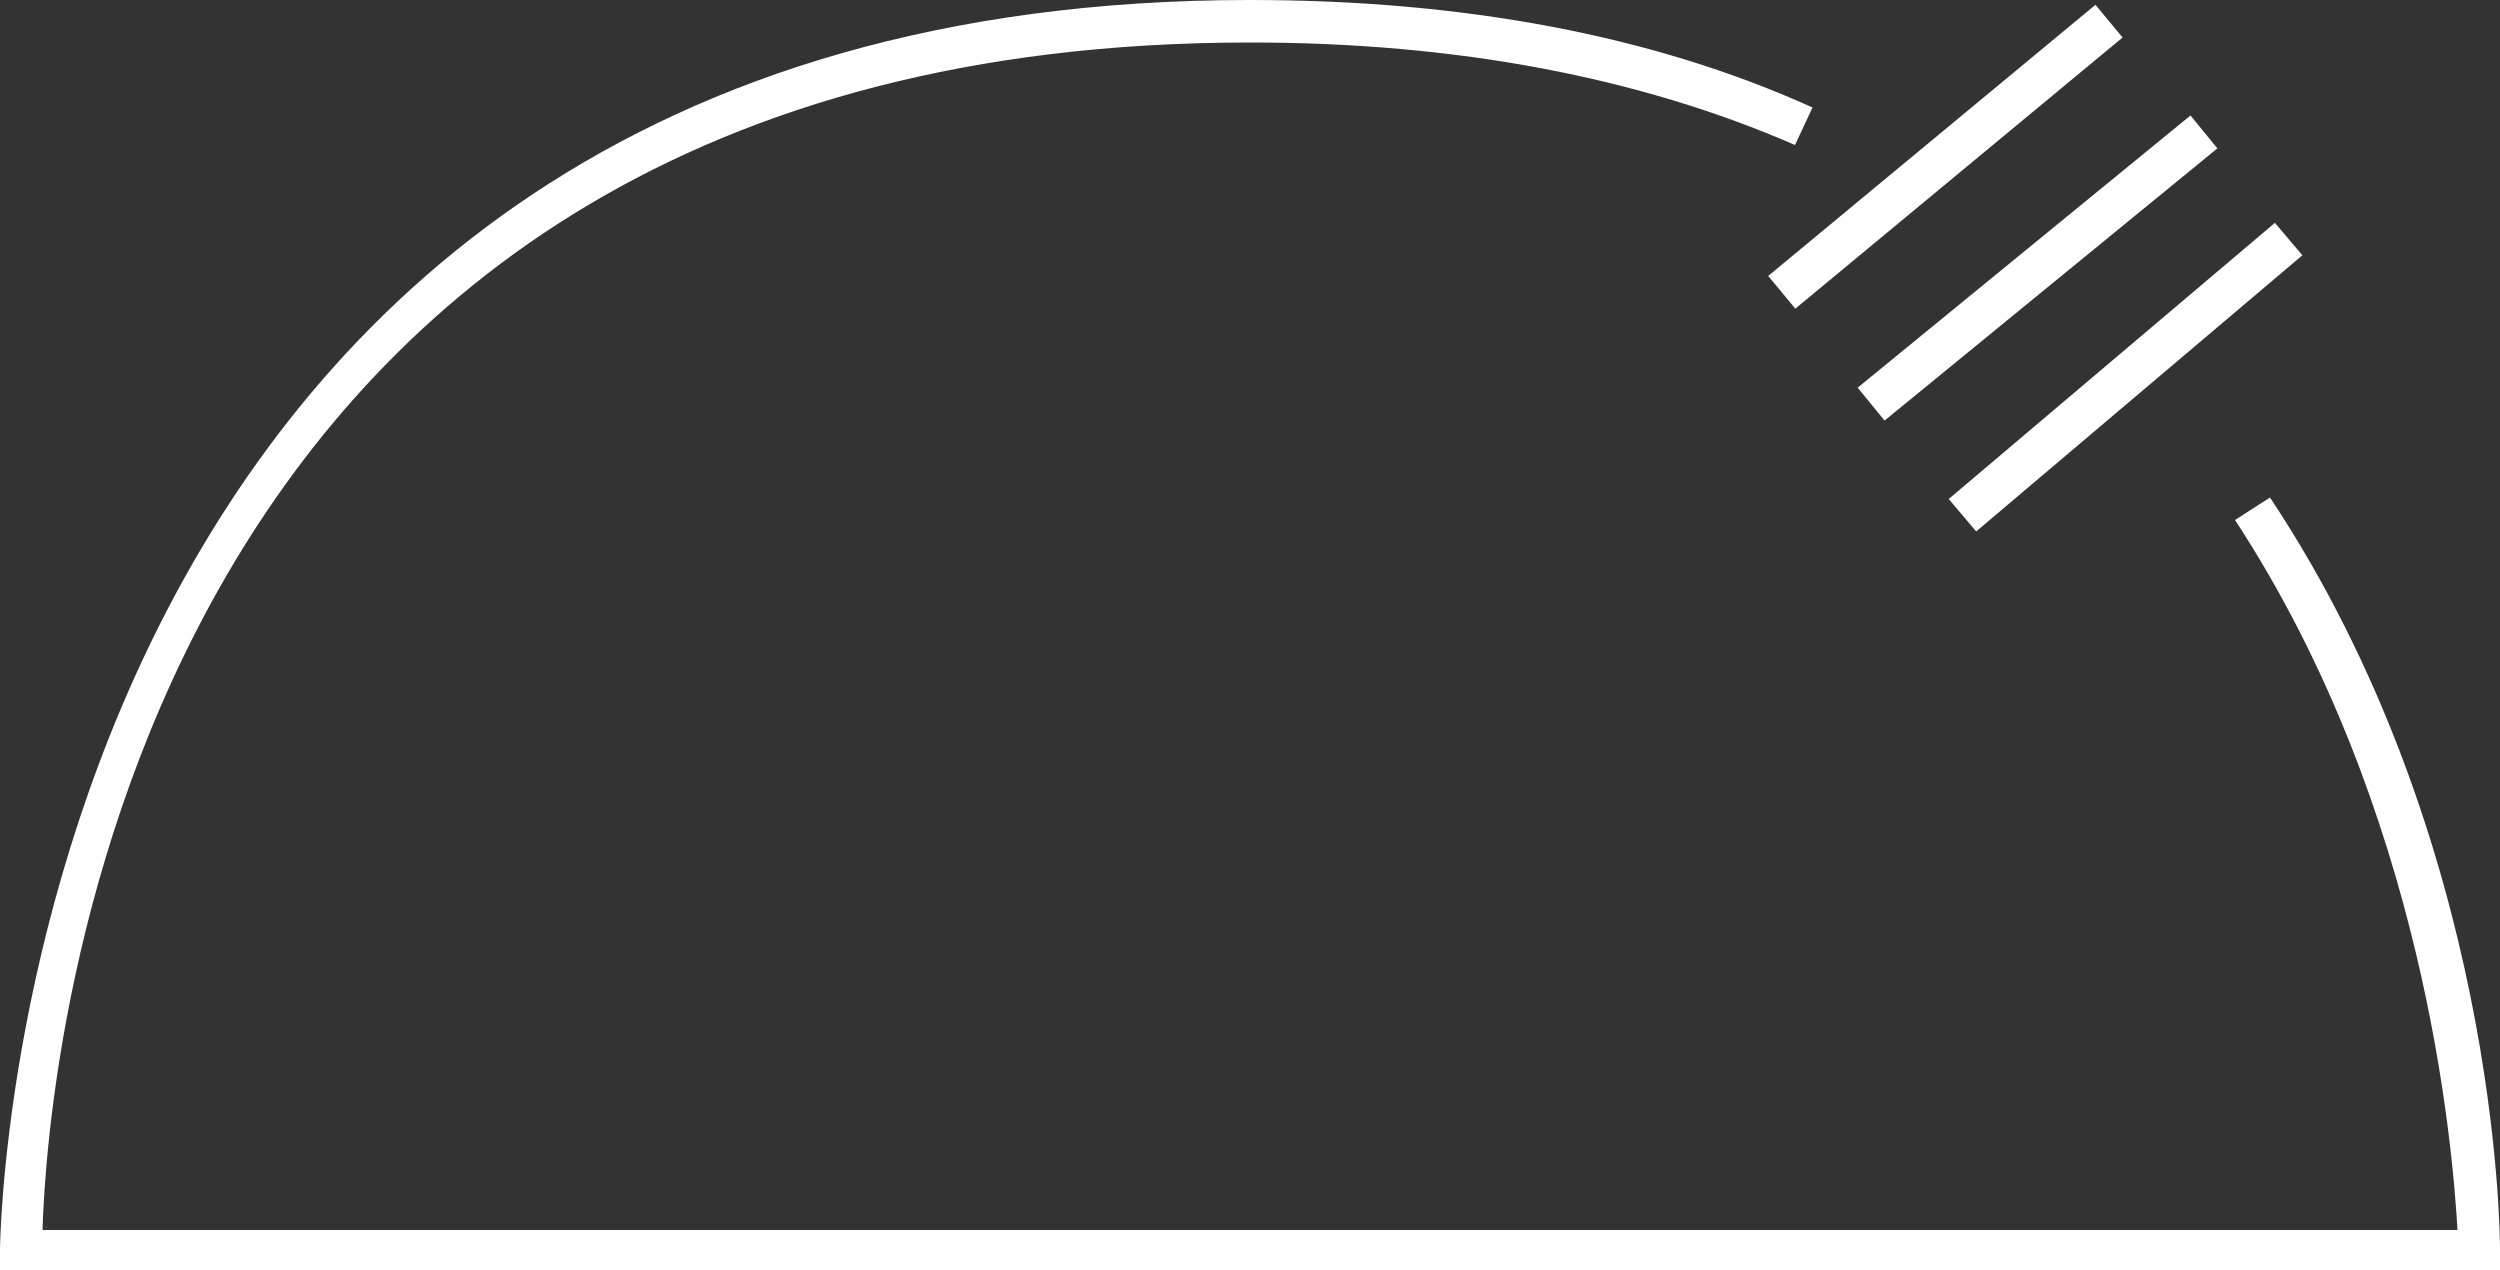 <?xml version="1.0" encoding="utf-8"?>
<!-- Generator: Adobe Illustrator 24.3.0, SVG Export Plug-In . SVG Version: 6.00 Build 0)  -->
<svg version="1.1" id="Capa_1" xmlns="http://www.w3.org/2000/svg" xmlns:xlink="http://www.w3.org/1999/xlink" x="0px" y="0px"
	 viewBox="0 0 100 50.8" style="enable-background:new 0 0 100 50.8;" xml:space="preserve">
<rect x="0" y="0" width="100" height="50.8" fill="#333333" stroke="none"/>
<style type="text/css">
	.st0{fill:#FFFFFF;}
</style>
<g>
	<g>
		
			<rect x="76.5" y="14.2" transform="matrix(0.763 -0.646 0.646 0.763 10.406 58.545)" class="st0" width="17.1" height="1.7"/>
	</g>
	<g>
		
			<rect x="72.9" y="9.9" transform="matrix(0.774 -0.633 0.633 0.774 11.615 53.99)" class="st0" width="17.2" height="1.7"/>
	</g>
	<g>
		<rect x="69.3" y="5.4" transform="matrix(0.77 -0.638 0.638 0.77 13.922 51.093)" class="st0" width="17" height="1.7"/>
	</g>
	<g>
		<g>
			<path class="st0" d="M100,50.8H0V50C0,49.5,0.6,0,50,0c8.5,0,16.1,1.4,22.5,4.3l-0.7,1.5C65.6,3.1,58.3,1.7,50,1.7
				C5.1,1.7,1.9,42.6,1.7,49.2h96.6c-0.2-3.4-1.3-16.8-8.9-28.4l1.4-0.9C99.9,33.6,100,49.3,100,50V50.8z"/>
		</g>
	</g>
</g>
</svg>
